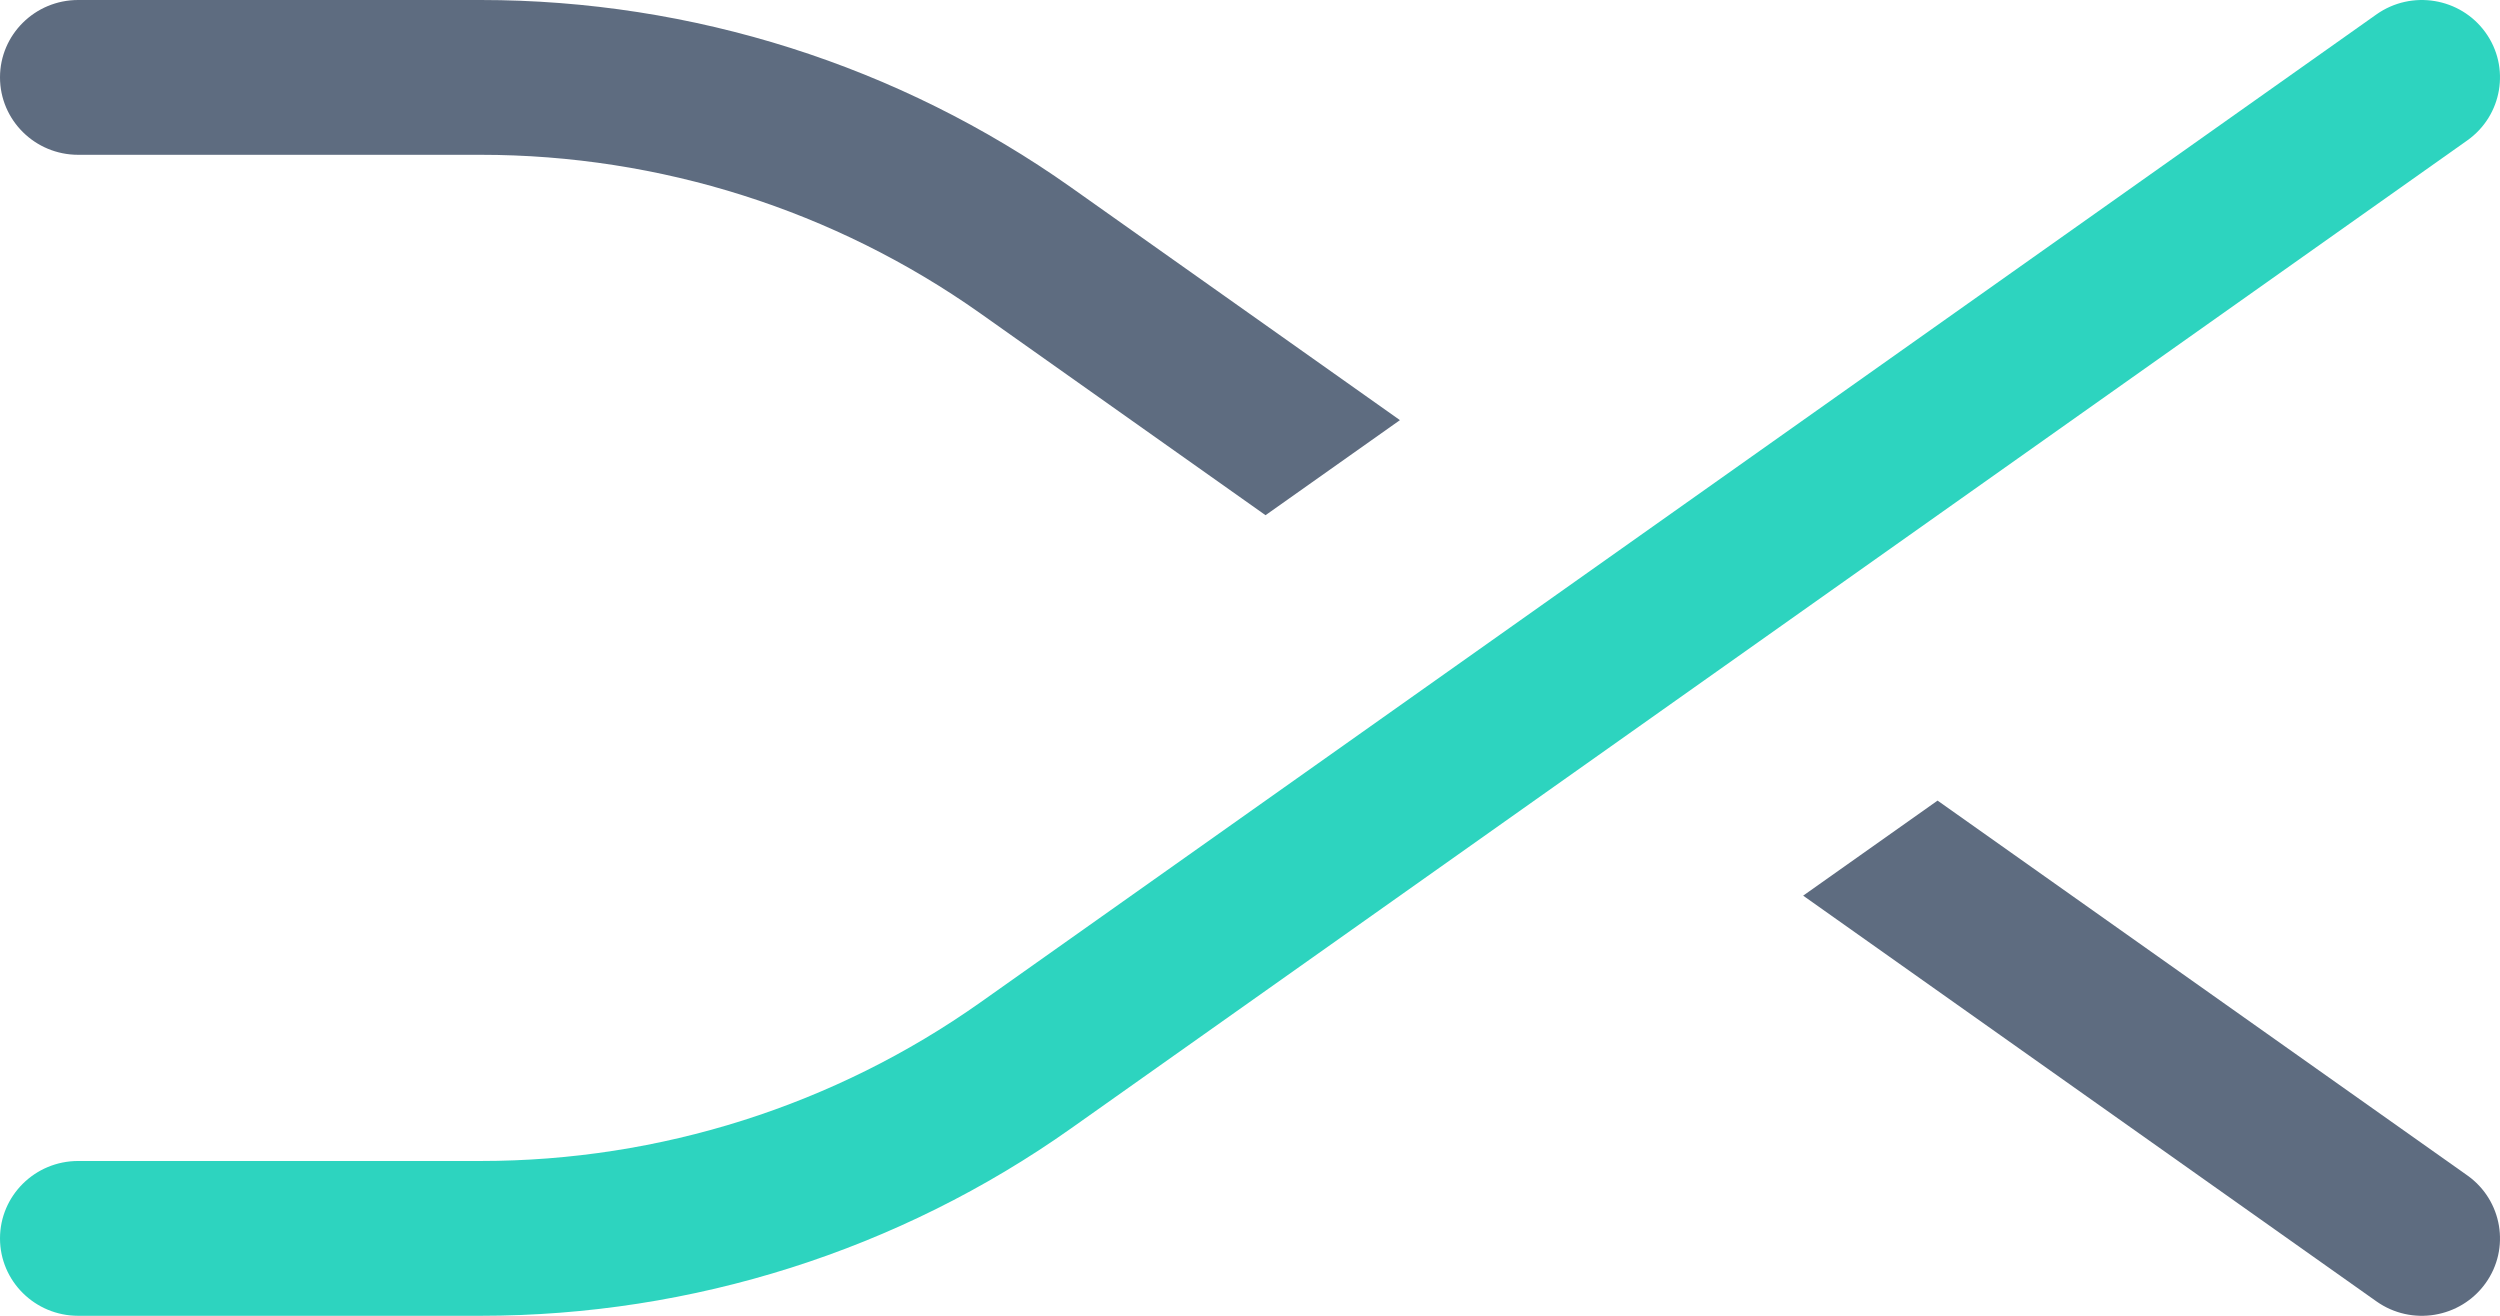 <svg width="38" height="20" viewBox="0 0 38 20" fill="none" xmlns="http://www.w3.org/2000/svg">
<g clip-path="url(#clip0_13_7995)">
<path fill-rule="evenodd" clip-rule="evenodd" d="M21.279 6.386L16.281 2.849C13.663 0.996 10.526 0 7.308 0H1.188C0.532 0 0 0.527 0 1.176C0 1.826 0.532 2.353 1.188 2.353H7.308C10.031 2.353 12.685 3.196 14.901 4.763L19.236 7.831L21.279 6.386ZM27.408 13.614L36.122 19.781C36.656 20.159 37.398 20.036 37.779 19.507C38.16 18.979 38.036 18.244 37.503 17.866L29.451 12.169L27.408 13.614Z" fill="#5E6C80"/>
<path fill-rule="evenodd" clip-rule="evenodd" d="M37.779 0.493C38.16 1.021 38.036 1.756 37.503 2.134L16.281 17.151C13.663 19.004 10.526 20 7.308 20H1.188C0.532 20 0 19.473 0 18.824C0 18.174 0.532 17.647 1.188 17.647H7.308C10.031 17.647 12.685 16.804 14.901 15.237L36.122 0.219C36.656 -0.158 37.398 -0.036 37.779 0.493Z" fill="#2DD4BF"/>
</g>
<defs>
<clipPath id="clip0_13_7995">
<rect width="38" height="20" fill="white"/>
</clipPath>
</defs>
</svg>
